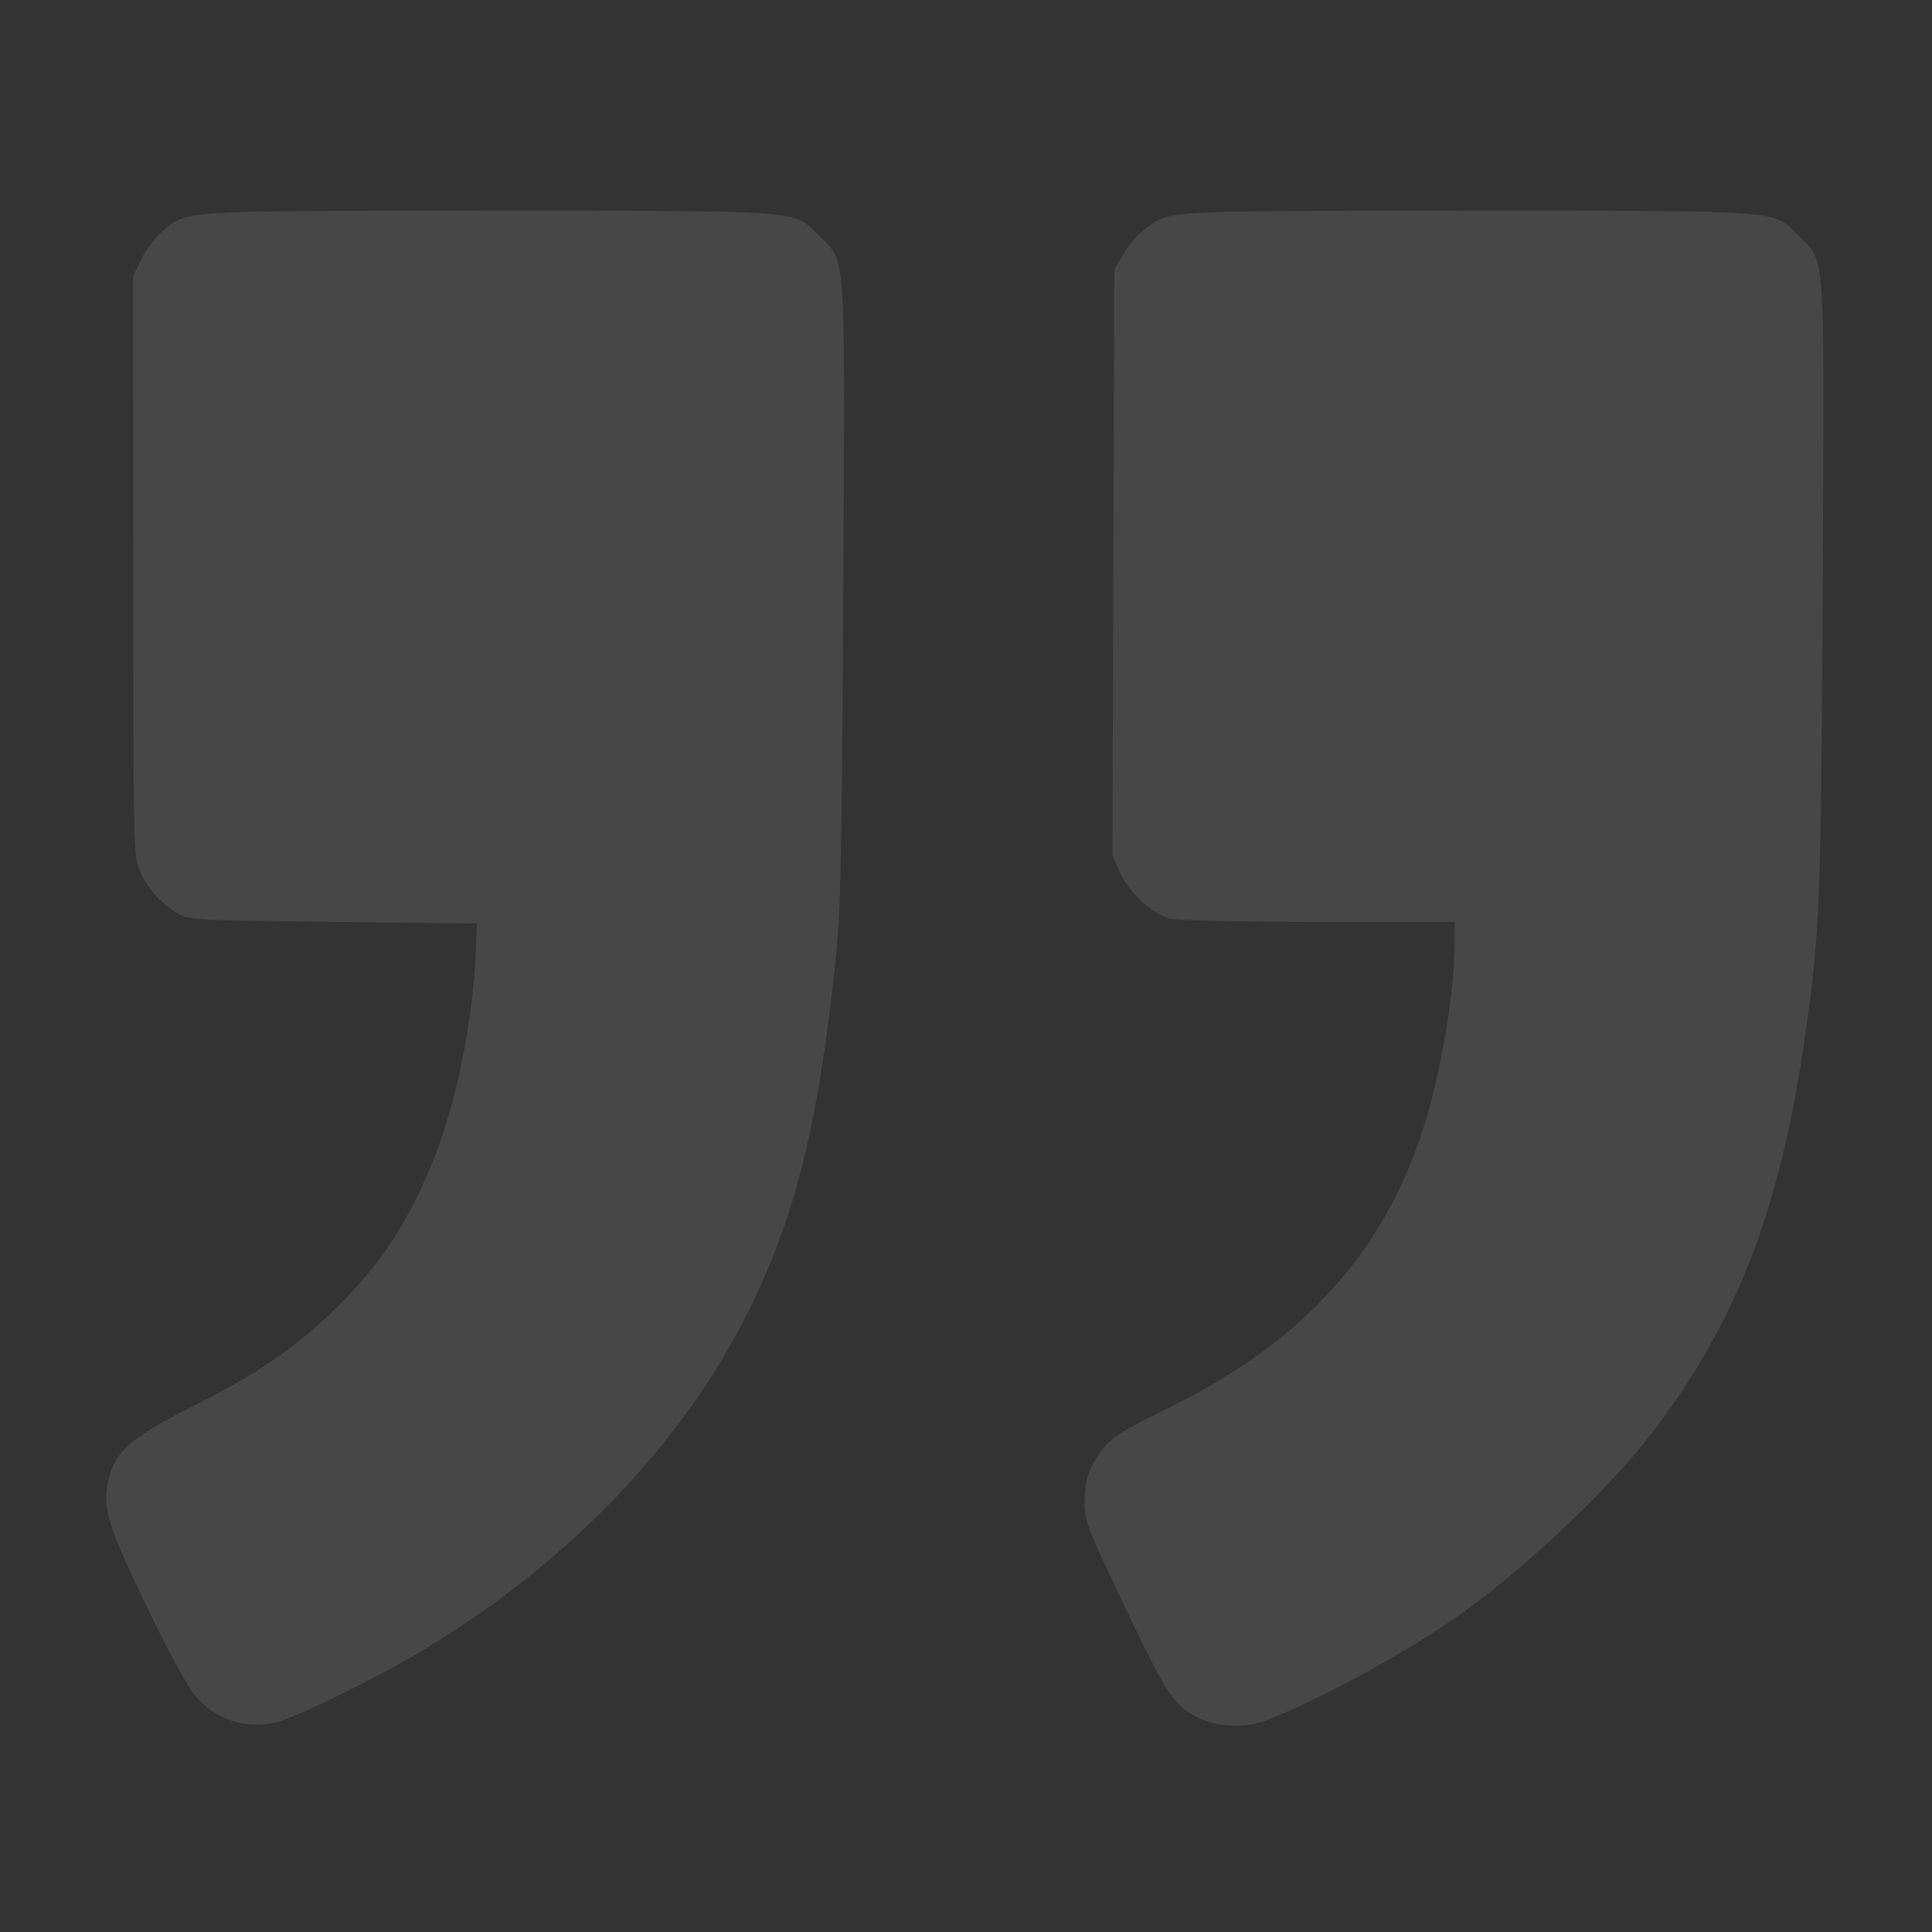 <svg width="178" height="178" viewBox="0 0 178 178" fill="none" xmlns="http://www.w3.org/2000/svg">
<rect x="0" y="0" width="178" height="178" fill="#333333" stroke="none"/>
<g opacity="0.1">
<path fill-rule="evenodd" clip-rule="evenodd" d="M116.565 158.529C121.134 156.792 128.266 152.976 133.426 149.508C139.6 145.357 148.083 137.442 152.307 131.889C159.895 121.915 163.865 111.771 166.146 96.523C167.68 86.269 167.789 83.666 167.93 53.905C168.081 22.253 168.218 24.24 165.71 21.732C163.29 19.312 164.722 19.421 135.245 19.421C106.775 19.421 107.772 19.363 105.42 21.157C104.819 21.615 103.952 22.628 103.493 23.409L102.658 24.828L102.575 51.796L102.491 78.763L103.158 80.315C103.942 82.138 106.094 84.169 107.719 84.62C108.386 84.805 113.938 84.932 121.432 84.933L134.025 84.934L134.025 86.878C134.025 91.302 132.763 98.81 131.184 103.785C129.085 110.399 125.882 115.731 121.242 120.337C117.457 124.094 113.074 127.078 106.912 130.093C102.406 132.298 101.73 132.845 100.492 135.289C100.164 135.937 99.946 137.091 99.935 138.231C99.92 139.882 100.126 140.553 101.648 143.81C107.439 156.206 107.913 156.992 110.332 158.226C112.107 159.132 114.654 159.255 116.565 158.529ZM25.181 158.756C26.894 158.44 34.947 154.499 39.308 151.843C52.537 143.786 62.864 132.991 68.907 120.903C73.326 112.064 75.515 103.135 77.056 87.657C77.466 83.544 77.583 77.394 77.694 54.216C77.847 22.217 77.985 24.244 75.474 21.732C73.054 19.312 74.484 19.421 45.025 19.421C16.311 19.421 17.317 19.358 14.982 21.283C14.37 21.788 13.508 22.924 13.068 23.807L12.268 25.413L12.274 52.161C12.281 78.402 12.293 78.935 12.911 80.299C13.634 81.898 14.738 83.143 16.285 84.106C17.342 84.764 17.674 84.784 30.651 84.934L43.934 85.089L43.84 87.561C43.596 93.947 42.055 101.546 39.914 106.914C37.713 112.434 35.077 116.46 31.076 120.412C27.435 124.009 23.718 126.572 17.883 129.507C12.289 132.322 10.725 133.619 10.092 135.97C9.343 138.752 9.737 140.155 13.426 147.822C15.484 152.1 17.311 155.469 18.015 156.286C19.805 158.362 22.424 159.265 25.181 158.756Z" fill="white"/>
</g>
</svg>
